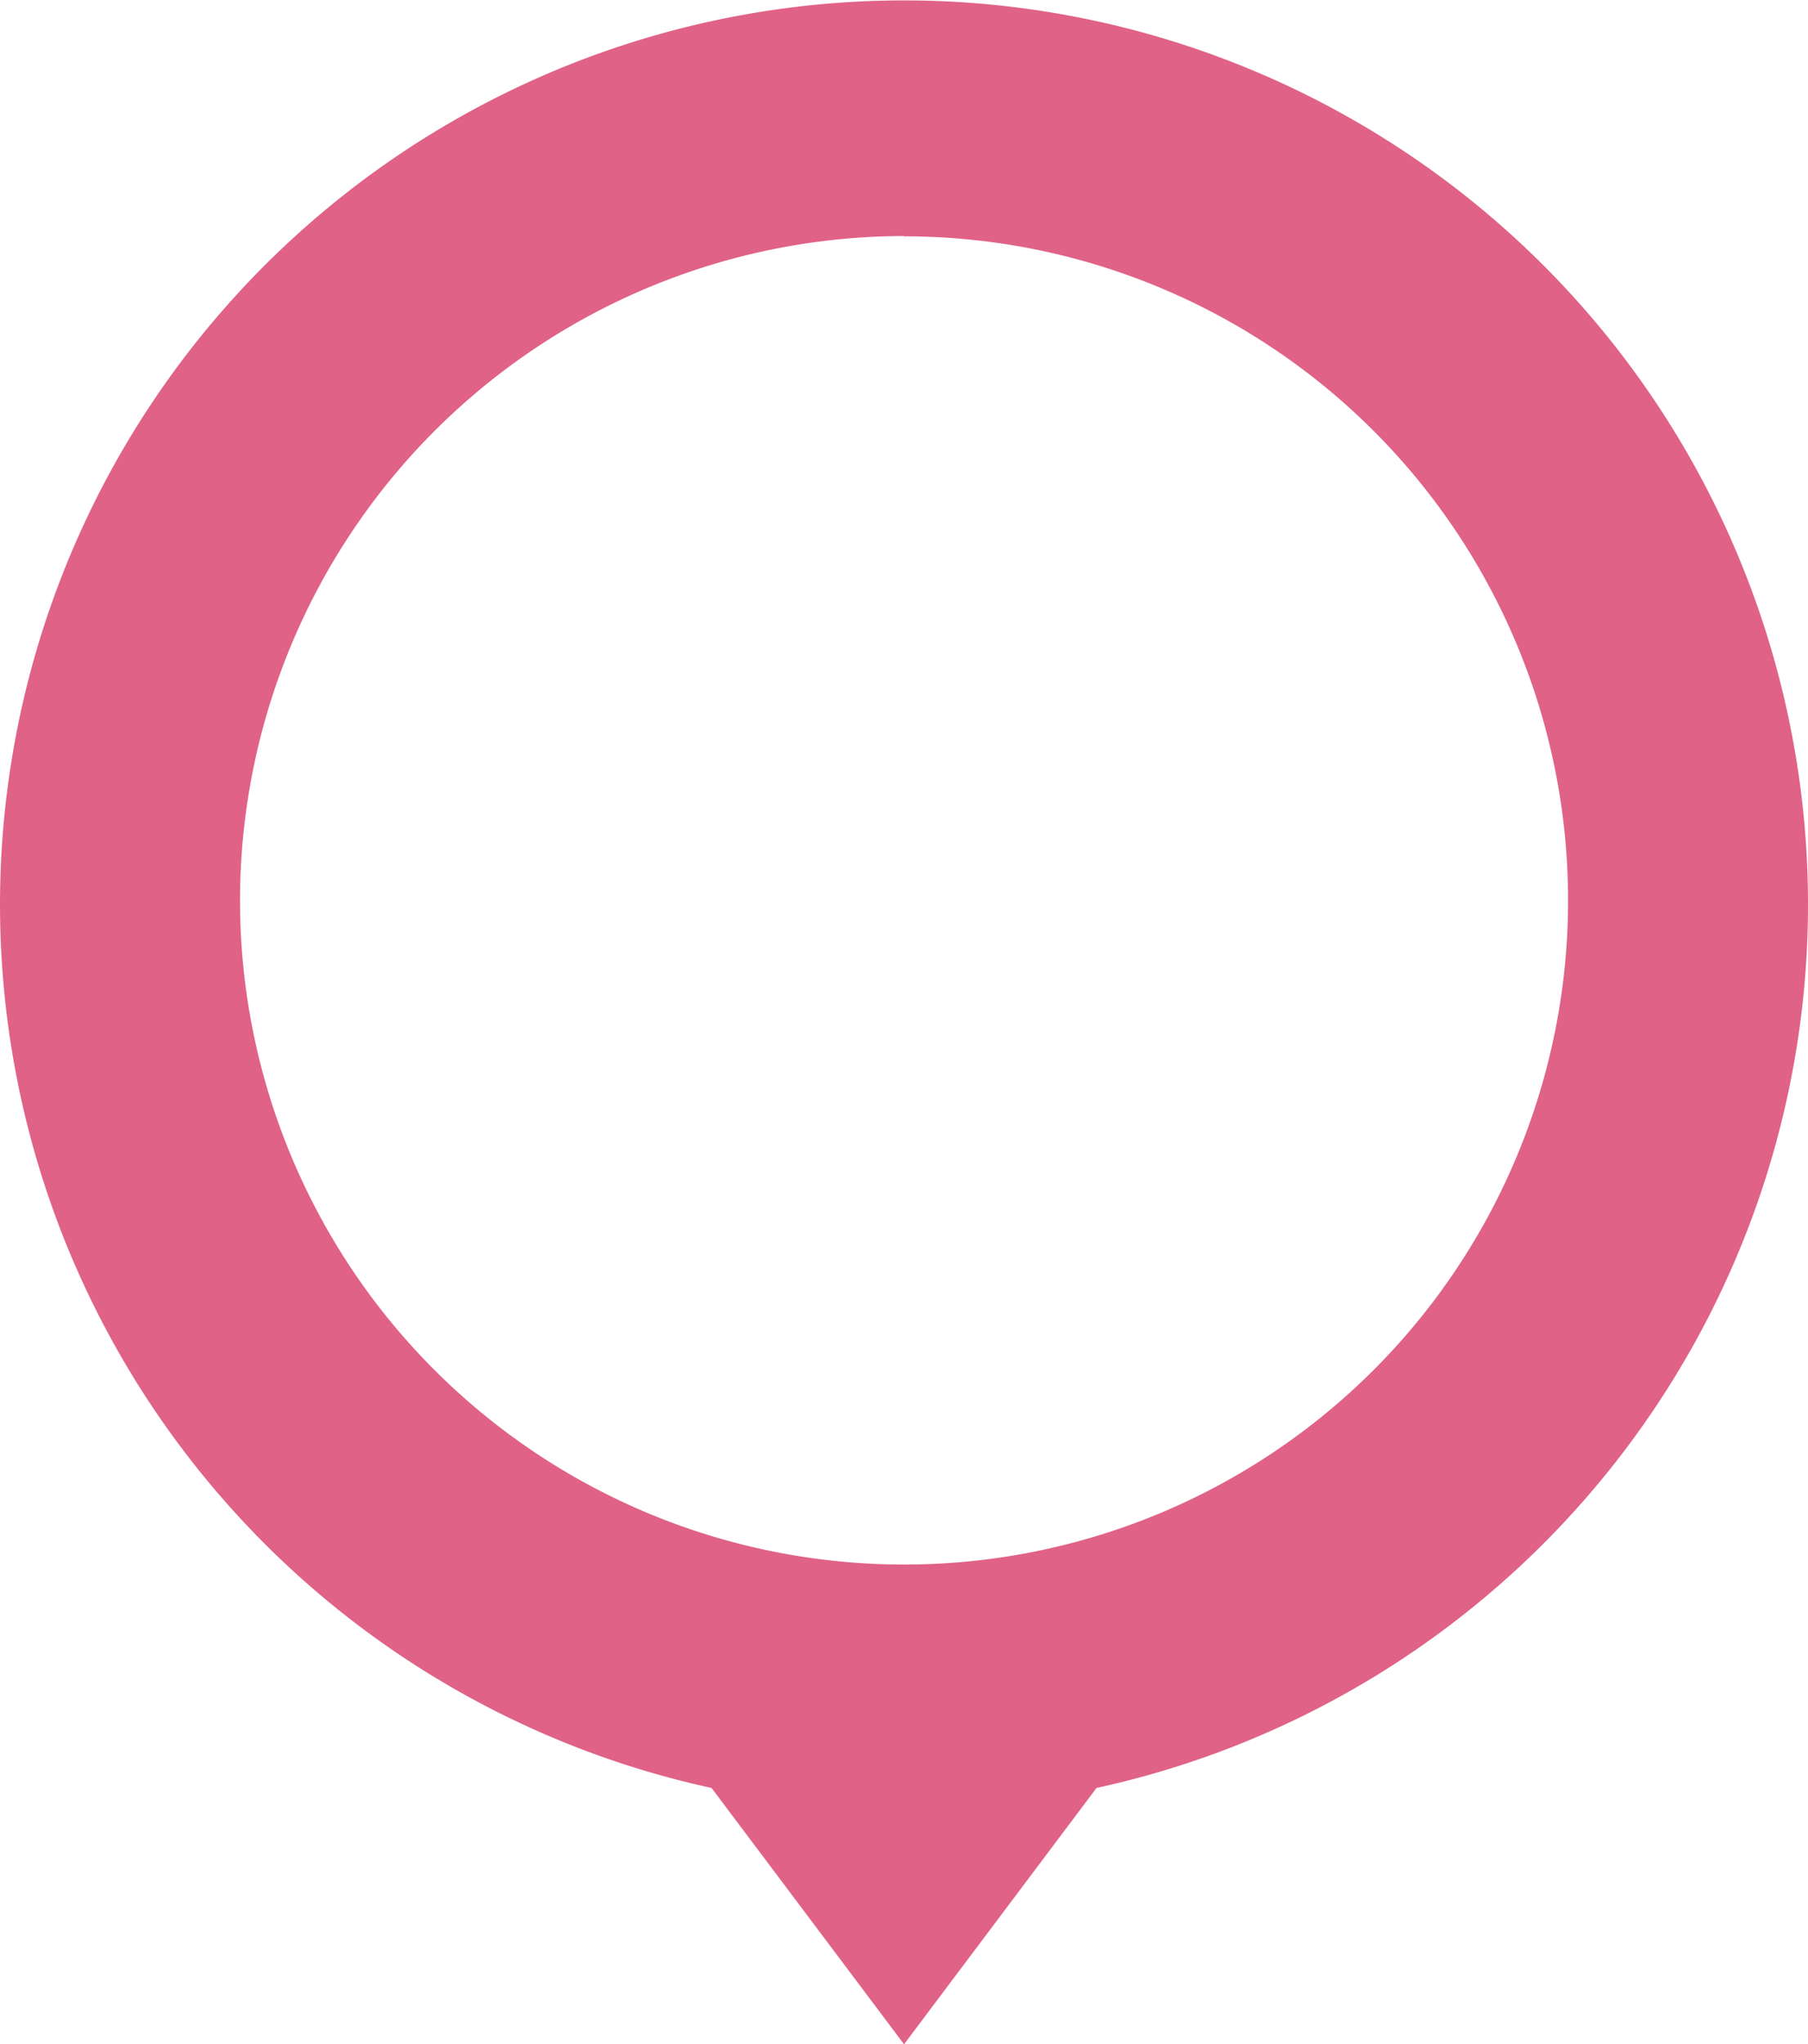 <svg xmlns="http://www.w3.org/2000/svg" width="20.459" height="23.13" viewBox="0 0 20.459 23.13">
  <g id="location" transform="translate(0.558 -0.159)">
    <path id="Path_24" data-name="Path 24" d="M46.963,3a10.23,10.23,0,1,0-9.411,17.23l2.178,2.9,2.178-2.9A10.231,10.231,0,0,0,46.963,3Zm-7.233-.326a7.514,7.514,0,1,1-7.514,7.514A7.522,7.522,0,0,1,39.729,2.671Z" transform="translate(-30.058 0.159)" fill="#e06287"/>
  </g>
</svg>

